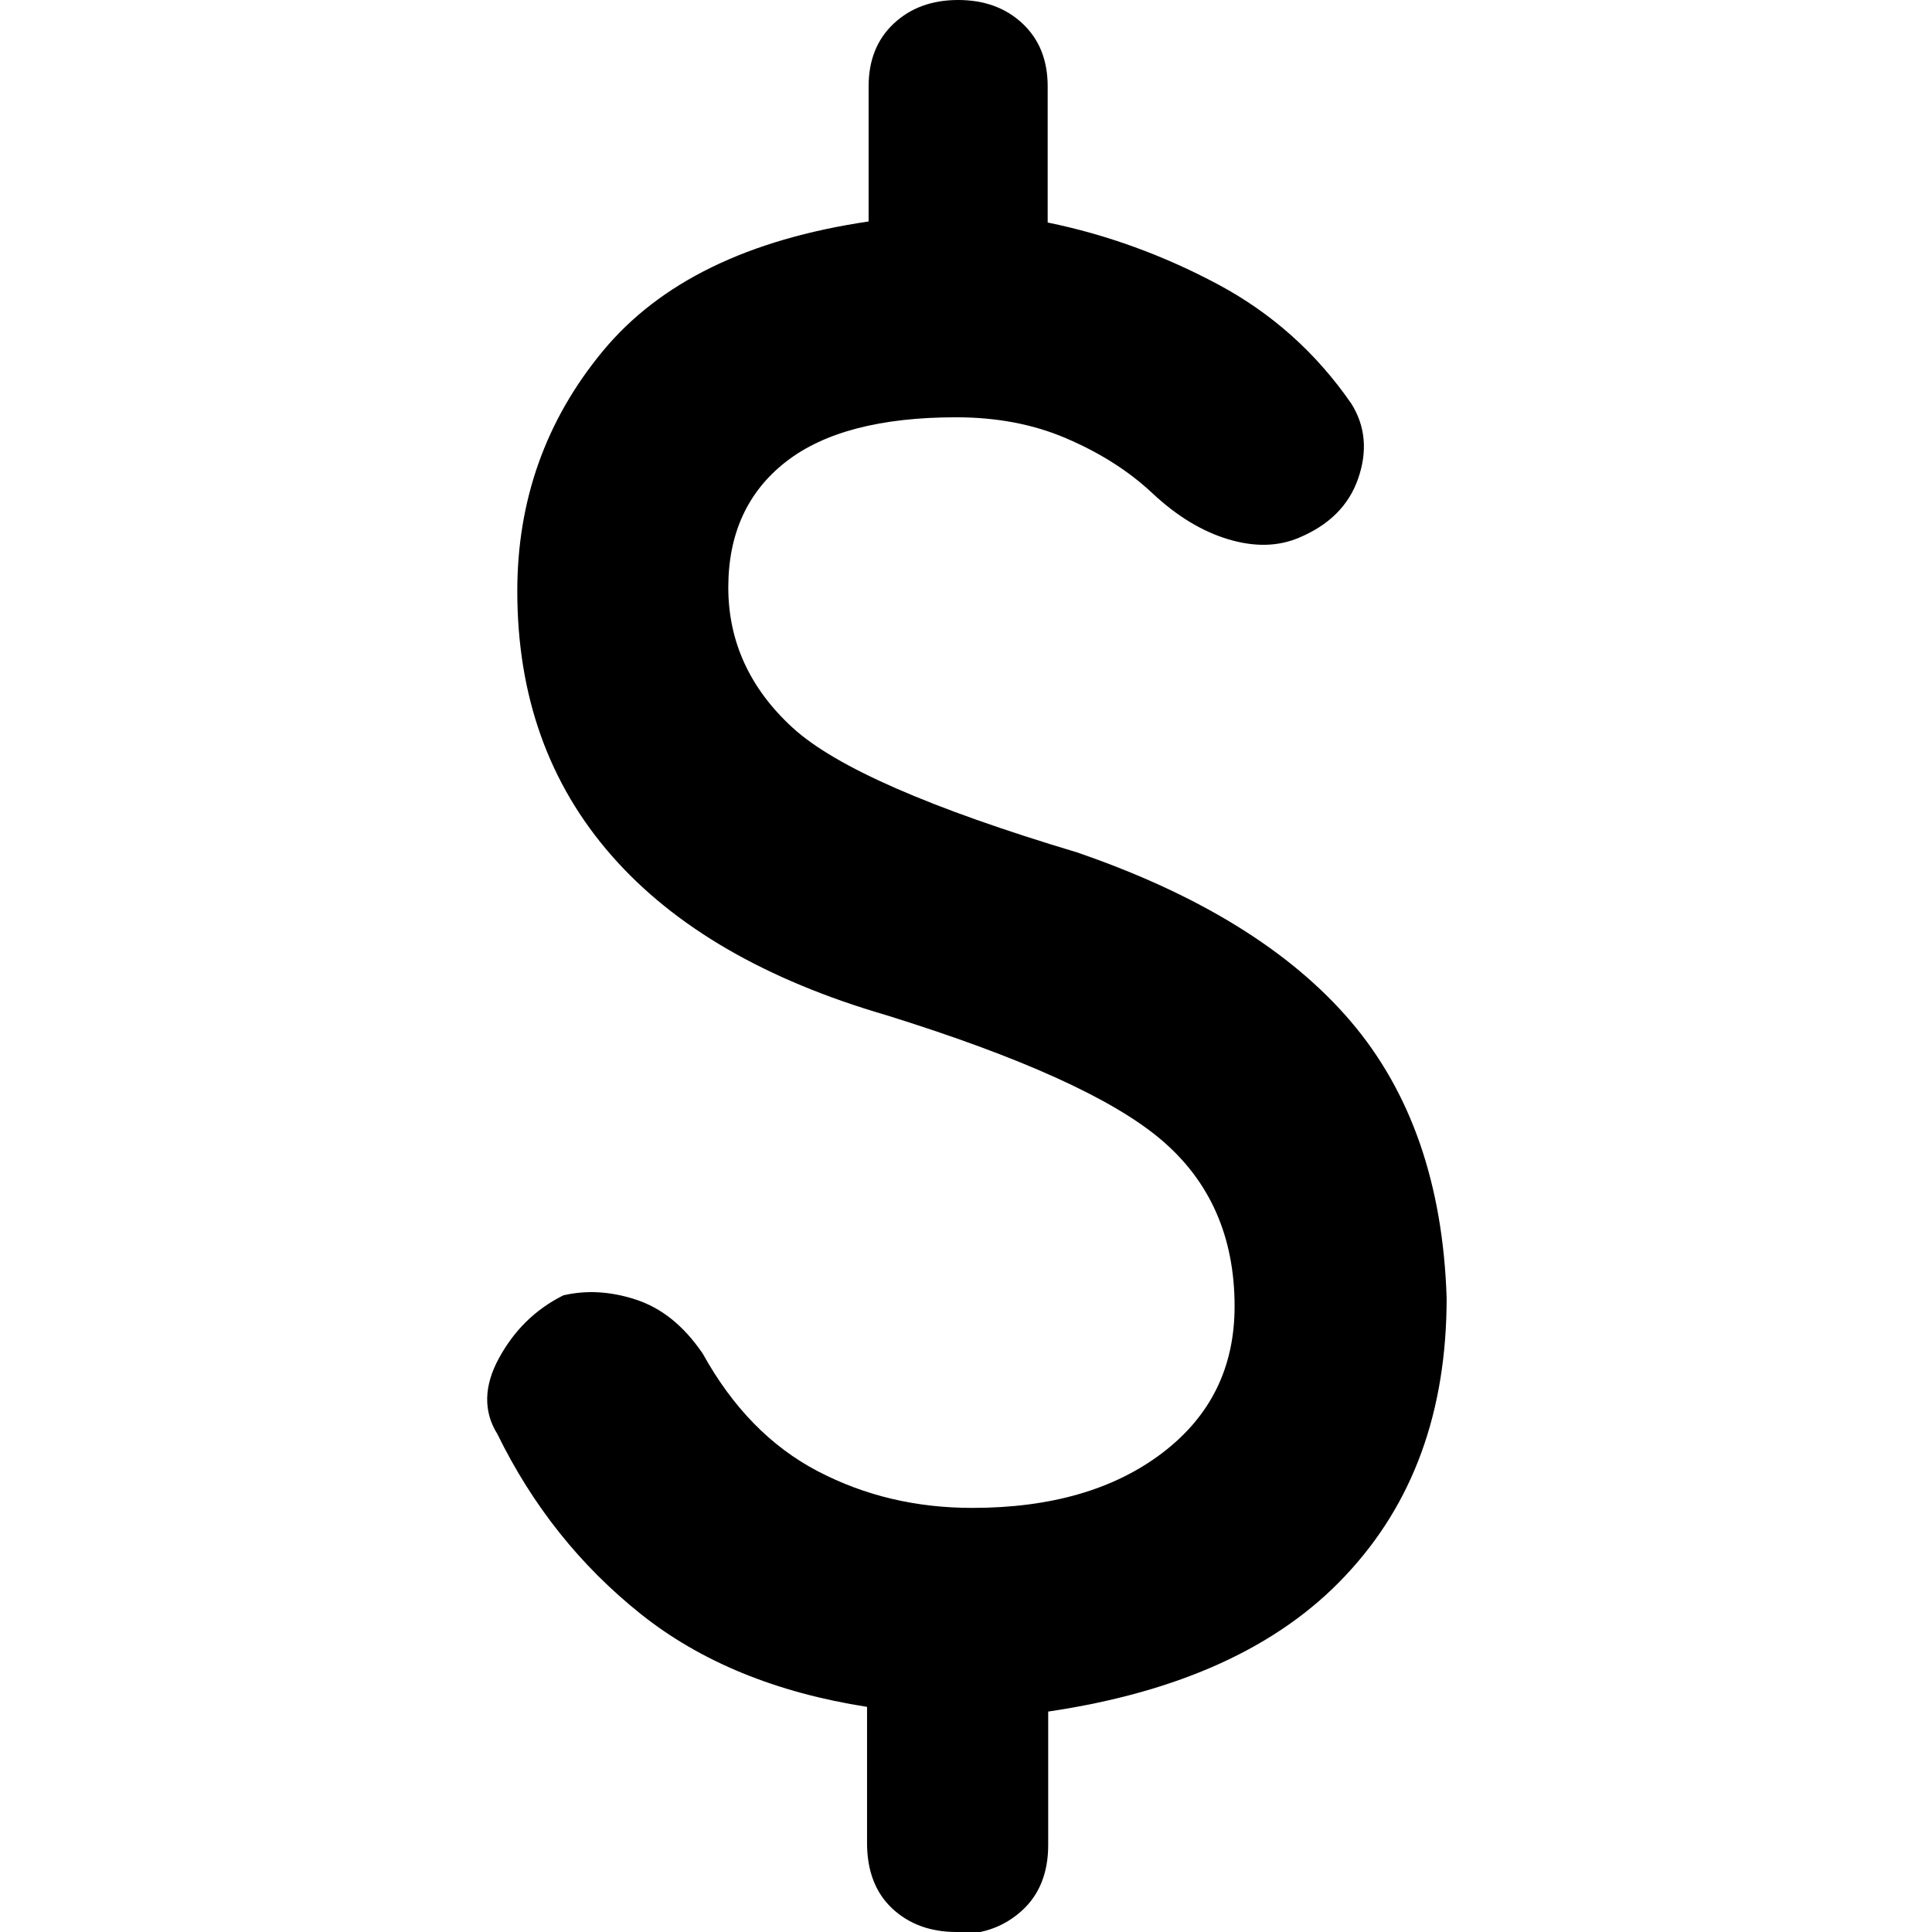 <?xml version="1.0" encoding="UTF-8"?><svg xmlns="http://www.w3.org/2000/svg" viewBox="0 0 36.9 36.9"><path d="m18.27,36.9c-.5,0-.91-.15-1.23-.45s-.48-.72-.48-1.25v-2.6c-1.73-.27-3.18-.86-4.33-1.78s-2.06-2.06-2.73-3.43c-.27-.43-.26-.92.03-1.45s.69-.93,1.23-1.2c.43-.1.89-.08,1.38.08s.91.49,1.28,1.03c.57,1.03,1.3,1.78,2.2,2.25s1.88.7,2.95.7c1.5,0,2.71-.35,3.63-1.05s1.38-1.63,1.38-2.8c0-1.33-.47-2.39-1.4-3.18s-2.68-1.58-5.25-2.38c-2.3-.67-4.05-1.68-5.25-3.05-1.2-1.37-1.8-3.05-1.8-5.05,0-1.73.54-3.26,1.63-4.58s2.78-2.14,5.08-2.48V1.65c0-.5.16-.9.48-1.2s.73-.45,1.23-.45.91.15,1.23.45c.32.3.48.7.48,1.2v2.6c1.13.23,2.22.63,3.25,1.18s1.88,1.31,2.55,2.28c.27.43.31.91.13,1.43s-.56.89-1.13,1.13c-.4.17-.85.18-1.35.03s-.98-.44-1.45-.88-1.02-.78-1.65-1.05c-.63-.27-1.33-.4-2.1-.4-1.43,0-2.52.28-3.25.85s-1.1,1.37-1.1,2.4.41,1.93,1.23,2.68,2.63,1.54,5.43,2.38c2.33.8,4.08,1.88,5.23,3.23s1.76,3.11,1.83,5.28c0,2.17-.64,3.93-1.93,5.3-1.28,1.37-3.18,2.23-5.68,2.6v2.55c0,.53-.17.95-.5,1.25-.33.3-.73.45-1.2.45Z"/></svg>